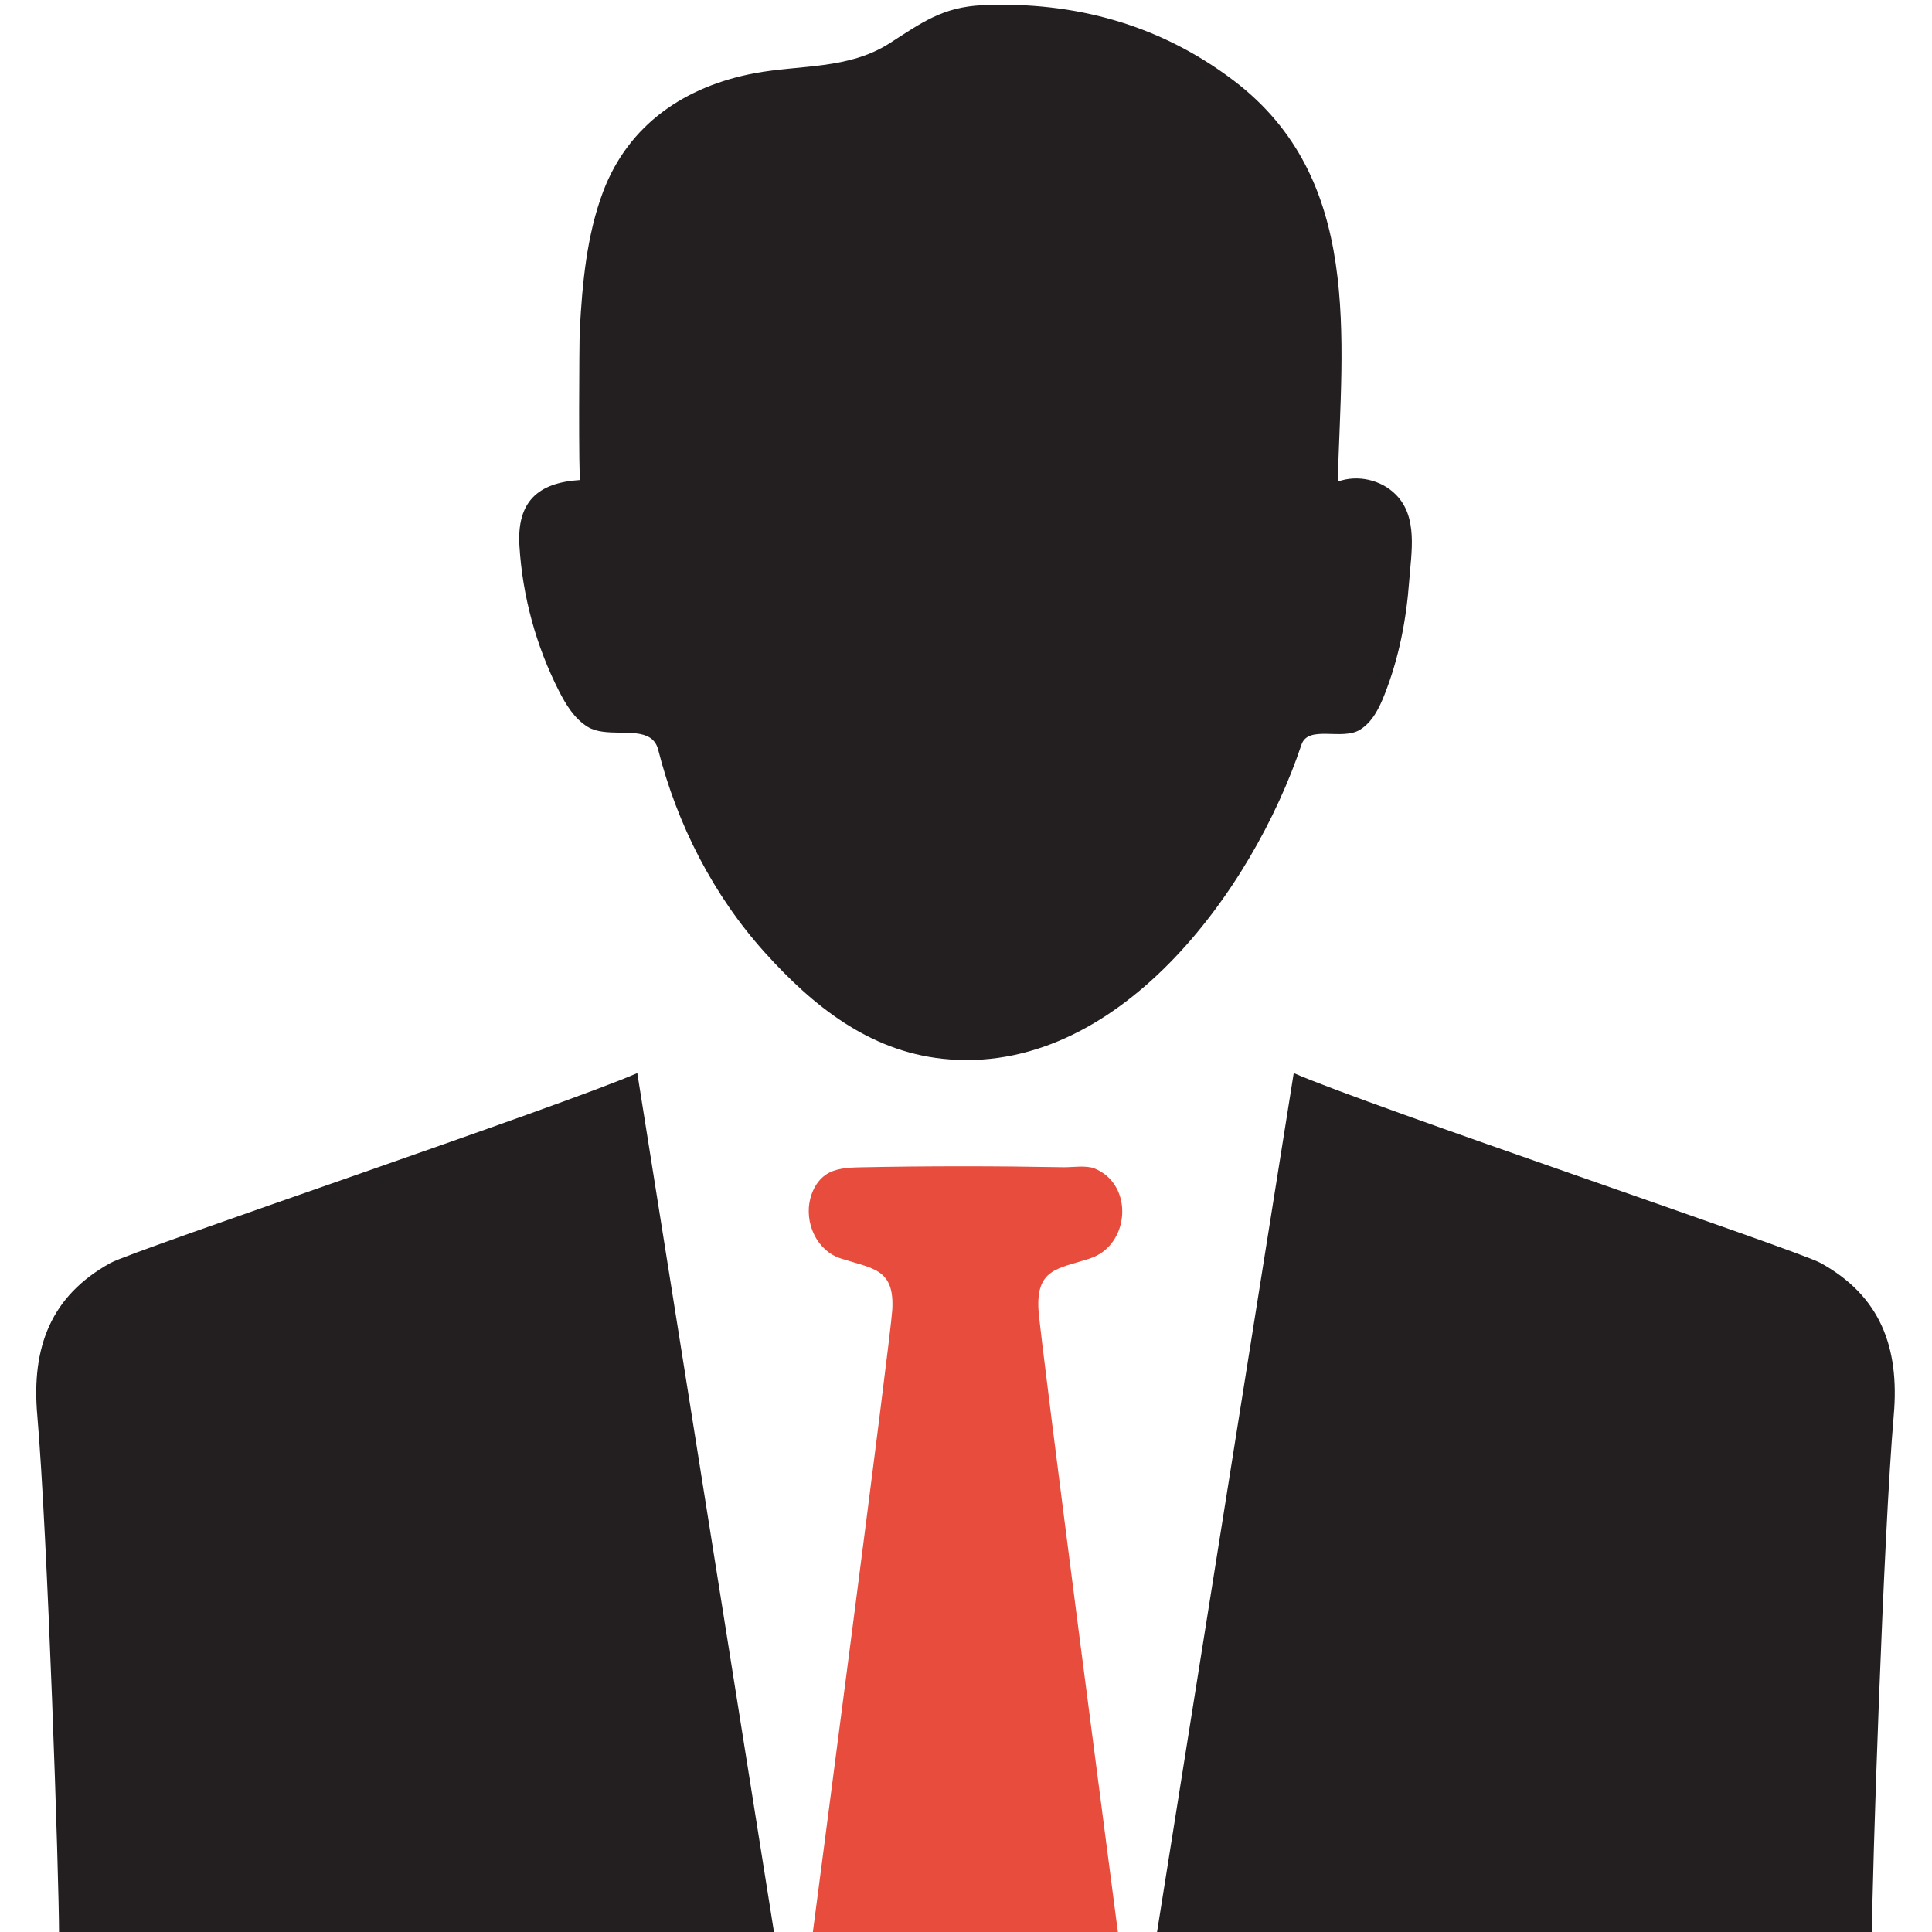 <svg xmlns="http://www.w3.org/2000/svg" xmlns:xlink="http://www.w3.org/1999/xlink" width="500" zoomAndPan="magnify" viewBox="0 0 375 375" height="500" preserveAspectRatio="xMidYMid meet" version="1.0"><defs><clipPath id="id1"><path d="M 224 208 L 367.781 208 L 367.781 375 L 224 375 Z M 224 208 " clip-rule="nonzero"/></clipPath><clipPath id="id2"><path d="M 7.031 208 L 151 208 L 151 375 L 7.031 375 Z M 7.031 208 " clip-rule="nonzero"/></clipPath><clipPath id="id3"><path d="M 156.953 226 L 217.859 226 L 217.859 375 L 156.953 375 Z M 156.953 226 " clip-rule="nonzero"/></clipPath></defs><path fill="rgb(13.73%, 12.16%, 12.549%)" d="M 126.133 143.172 C 123.223 141.324 117.461 143.137 114.109 141.105 C 111.492 139.512 109.848 136.785 108.457 134.055 C 104.047 125.359 101.43 115.762 100.824 106.039 C 100.273 97.453 104.301 93.68 112.609 93.168 C 112.297 93.188 112.41 66.508 112.535 64.07 C 113.012 55.102 113.871 45.652 117.074 37.176 C 122.035 24.082 133.035 16.738 146.469 14.211 C 155.379 12.547 164.656 13.516 172.656 8.406 C 178.895 4.398 182.961 1.359 190.664 1.012 C 208.434 0.223 225.07 4.727 239.438 15.621 C 264.602 34.703 260.426 65.52 259.66 93.48 C 263.484 92.086 268.078 93.113 270.934 96.004 C 275.27 100.344 273.934 107.25 273.531 112.723 C 272.965 120.305 271.555 127.645 268.773 134.734 C 267.73 137.406 266.395 140.152 263.961 141.652 C 260.48 143.797 253.914 140.648 252.613 144.547 C 243.133 172.891 216.797 209.129 182.941 205.504 C 168.629 203.965 157.758 195.211 148.461 184.887 C 138.434 173.77 131.422 159.984 127.746 145.5 C 127.469 144.402 126.902 143.668 126.133 143.172 " fill-opacity="1" fill-rule="nonzero"/><g clip-path="url(#id1)"><path fill="rgb(13.73%, 12.16%, 12.549%)" d="M 224.539 375.277 C 233.453 319.34 242.309 263.547 251.113 208.285 C 265.387 214.547 348.859 242.672 353.34 245.125 C 364.926 251.5 368.734 261.461 367.578 274.68 C 365.566 297.918 363.352 364.77 363.352 375.277 C 316.648 375.277 270.879 375.277 224.539 375.277 " fill-opacity="1" fill-rule="nonzero"/></g><g clip-path="url(#id2)"><path fill="rgb(13.73%, 12.16%, 12.549%)" d="M 150.273 375.277 C 141.359 319.34 132.504 263.547 123.699 208.285 C 109.426 214.547 25.953 242.672 21.473 245.125 C 9.887 251.5 6.078 261.461 7.234 274.68 C 9.246 297.918 11.461 364.77 11.461 375.277 C 58.164 375.277 103.934 375.277 150.273 375.277 " fill-opacity="1" fill-rule="nonzero"/></g><g clip-path="url(#id3)"><path fill="rgb(90.59%, 29.799%, 23.529%)" d="M 211.508 244.285 C 219.305 241.793 220.203 229.949 212.441 226.797 C 210.832 226.156 208.16 226.578 206.477 226.559 C 193.281 226.32 180.051 226.305 166.855 226.578 C 164.586 226.633 162.152 226.742 160.266 228.023 C 158.746 229.07 157.777 230.77 157.301 232.547 C 156.055 237.254 158.473 242.766 163.25 244.285 C 169.473 246.281 173.664 246.262 173.188 254.266 C 172.855 260.066 157.742 375.277 157.742 375.277 C 167.477 375.277 207.281 375.277 217.016 375.277 C 217.016 375.277 201.918 260.066 201.57 254.266 C 201.094 246.262 205.305 246.281 211.508 244.285 " fill-opacity="1" fill-rule="nonzero"/></g></svg>